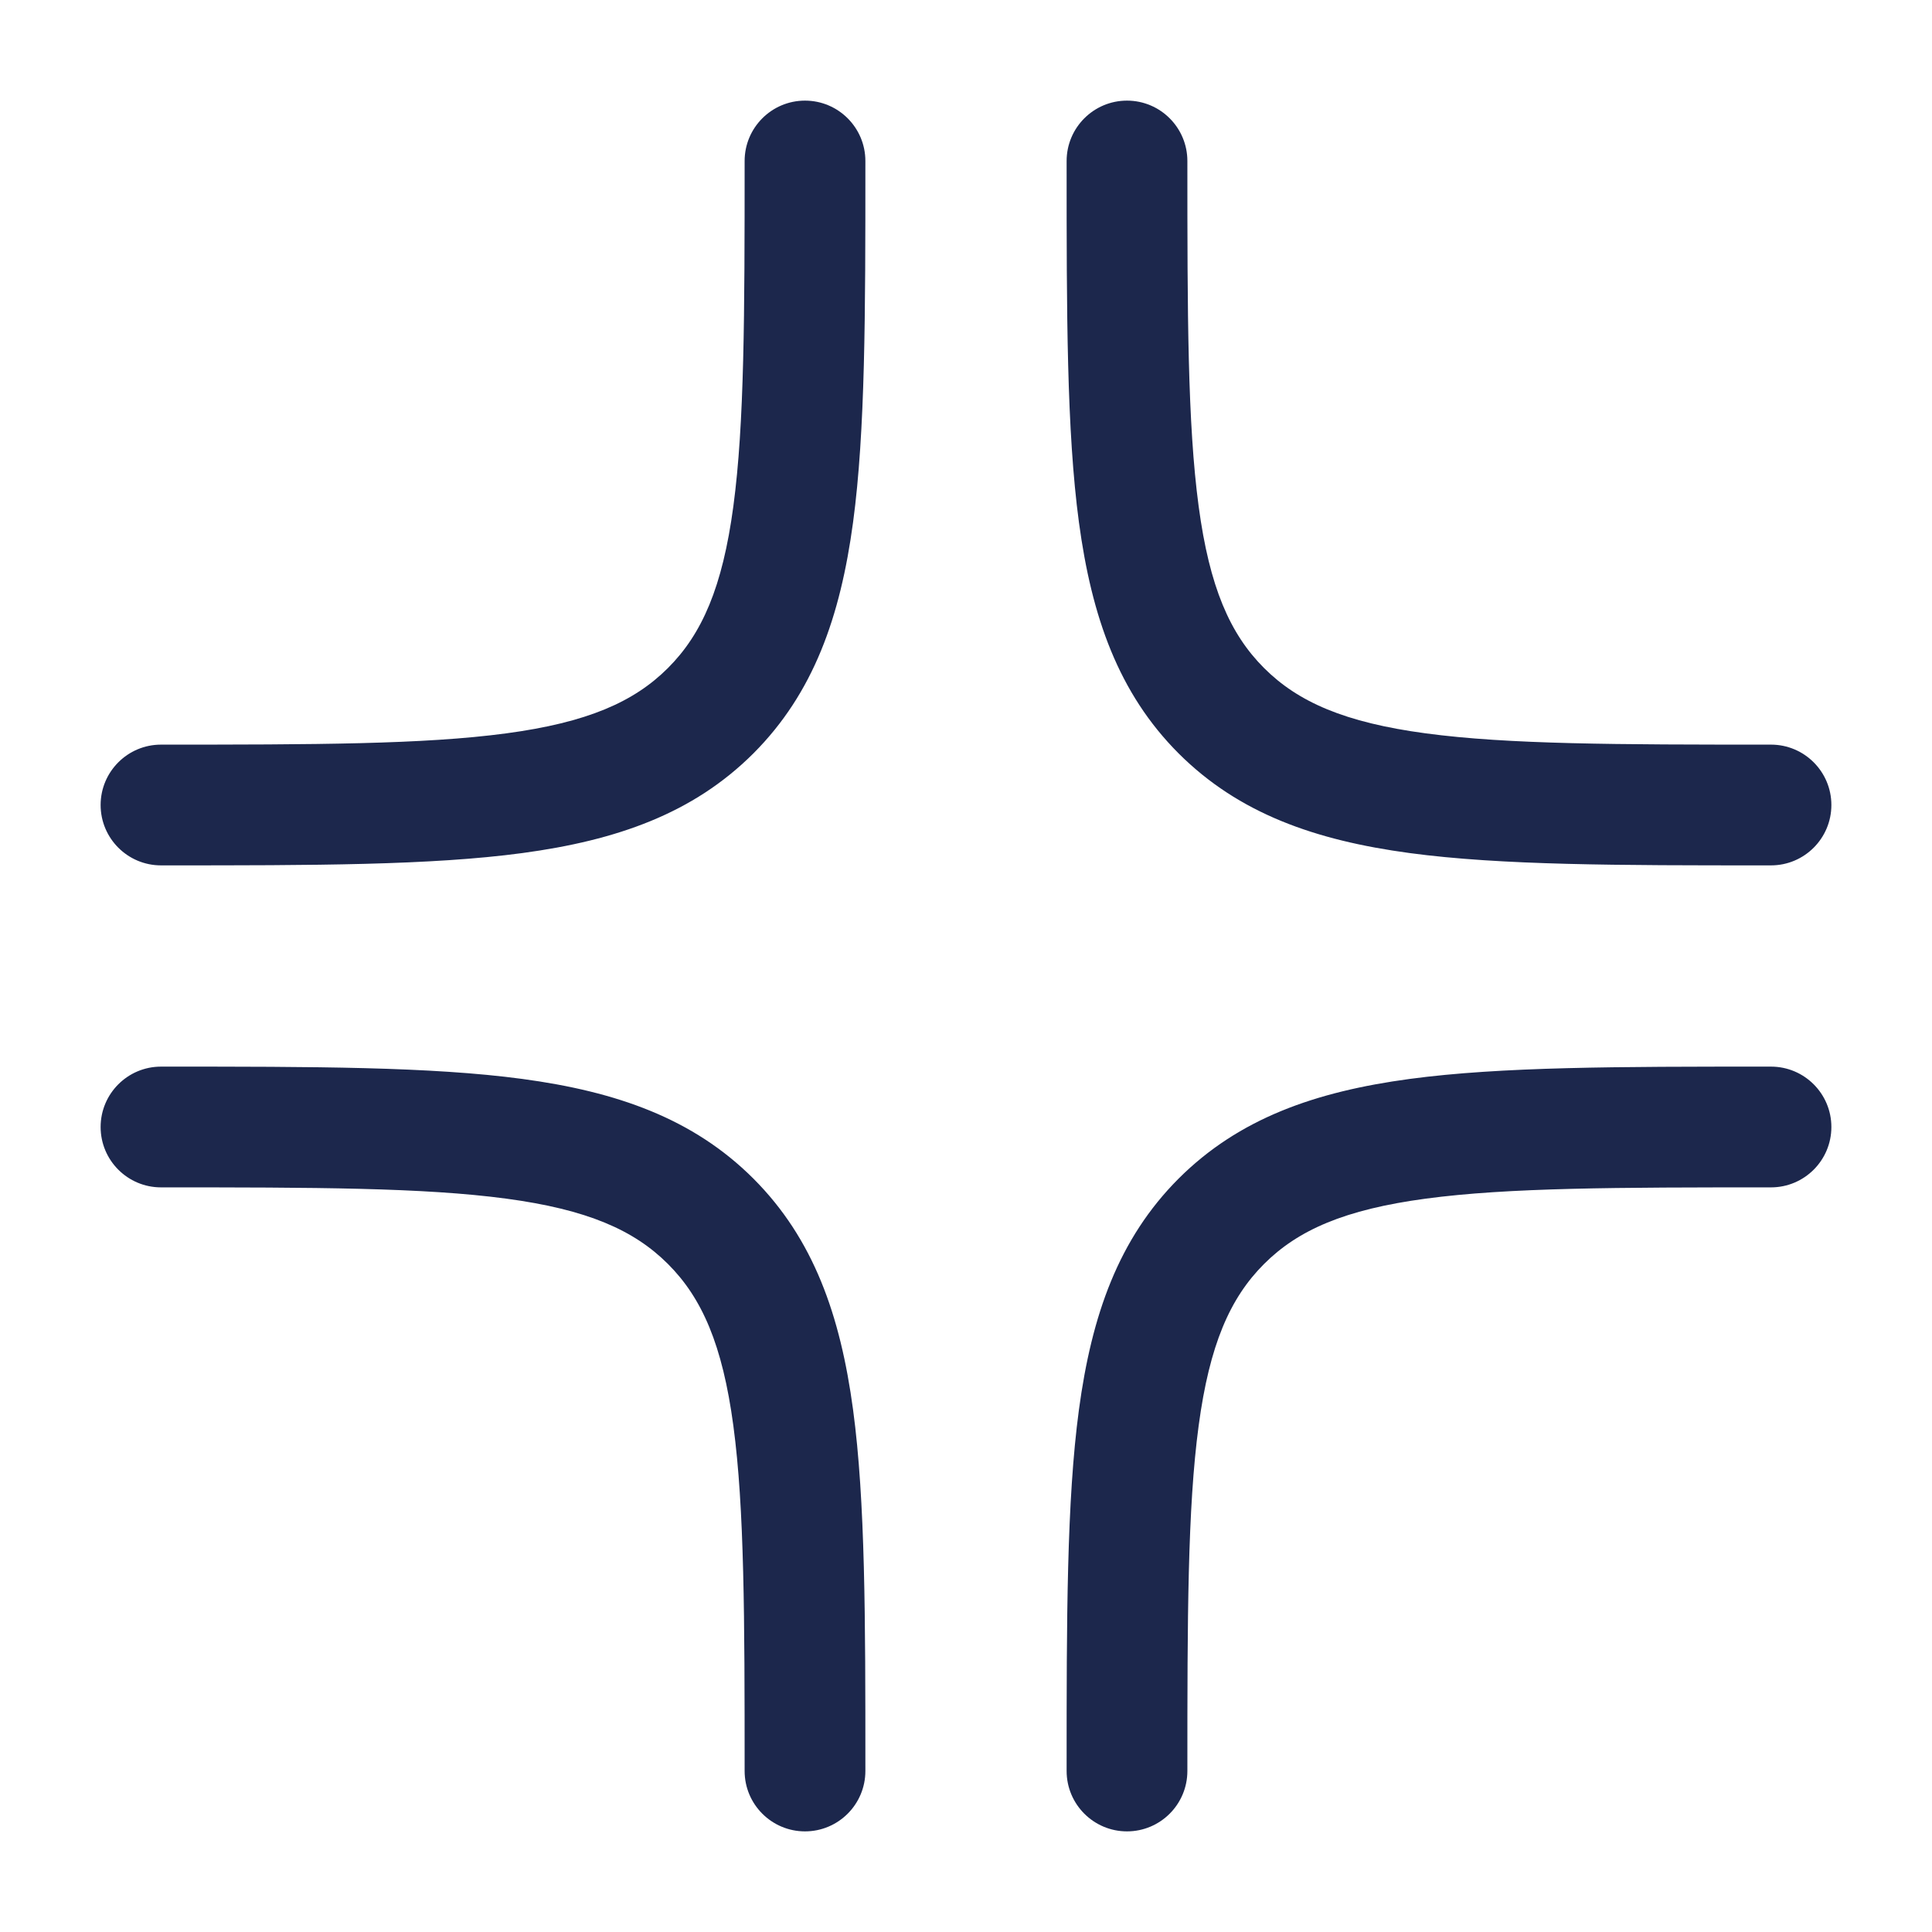 <svg width="24" height="24" viewBox="0 0 24 24" fill="#1C274C" xmlns="http://www.w3.org/2000/svg">
<path fill-rule="evenodd" clip-rule="evenodd" d="M14 1.25C14.414 1.25 14.75 1.586 14.75 2C14.75 3.907 14.752 5.261 14.89 6.289C15.025 7.295 15.279 7.875 15.702 8.298C16.125 8.721 16.705 8.975 17.711 9.11C18.738 9.248 20.093 9.25 22 9.25C22.414 9.25 22.75 9.586 22.75 10C22.75 10.414 22.414 10.75 22 10.75H21.944C20.106 10.75 18.65 10.75 17.511 10.597C16.339 10.439 15.39 10.107 14.641 9.359C13.893 8.61 13.561 7.661 13.403 6.489C13.25 5.35 13.25 3.894 13.25 2.056V2C13.25 1.586 13.586 1.25 14 1.25ZM10 1.25C10.414 1.25 10.75 1.586 10.75 2V2.056C10.75 3.894 10.75 5.35 10.597 6.489C10.439 7.661 10.107 8.61 9.359 9.359C8.61 10.107 7.661 10.439 6.489 10.597C5.35 10.75 3.894 10.75 2.056 10.75H2C1.586 10.75 1.25 10.414 1.25 10C1.25 9.586 1.586 9.25 2 9.25C3.907 9.25 5.261 9.248 6.289 9.11C7.295 8.975 7.875 8.721 8.298 8.298C8.721 7.875 8.975 7.295 9.11 6.289C9.248 5.261 9.25 3.907 9.25 2C9.25 1.586 9.586 1.25 10 1.25ZM1.25 14C1.25 13.586 1.586 13.25 2 13.25H2.056C3.894 13.25 5.35 13.25 6.489 13.403C7.661 13.561 8.61 13.893 9.359 14.641C10.107 15.39 10.439 16.339 10.597 17.511C10.75 18.65 10.75 20.106 10.75 21.944V22C10.75 22.414 10.414 22.75 10 22.75C9.586 22.75 9.25 22.414 9.25 22C9.25 20.093 9.248 18.738 9.11 17.711C8.975 16.705 8.721 16.125 8.298 15.702C7.875 15.279 7.295 15.025 6.289 14.89C5.261 14.752 3.907 14.75 2 14.75C1.586 14.75 1.25 14.414 1.25 14ZM21.944 13.25H22C22.414 13.25 22.75 13.586 22.75 14C22.75 14.414 22.414 14.75 22 14.75C20.093 14.75 18.738 14.752 17.711 14.89C16.705 15.025 16.125 15.279 15.702 15.702C15.279 16.125 15.025 16.705 14.89 17.711C14.752 18.738 14.75 20.093 14.75 22C14.75 22.414 14.414 22.75 14 22.75C13.586 22.75 13.25 22.414 13.25 22V21.944C13.25 20.106 13.25 18.65 13.403 17.511C13.561 16.339 13.893 15.39 14.641 14.641C15.39 13.893 16.339 13.561 17.511 13.403C18.65 13.25 20.106 13.25 21.944 13.25Z" fill="#1C274C"/>
</svg>
